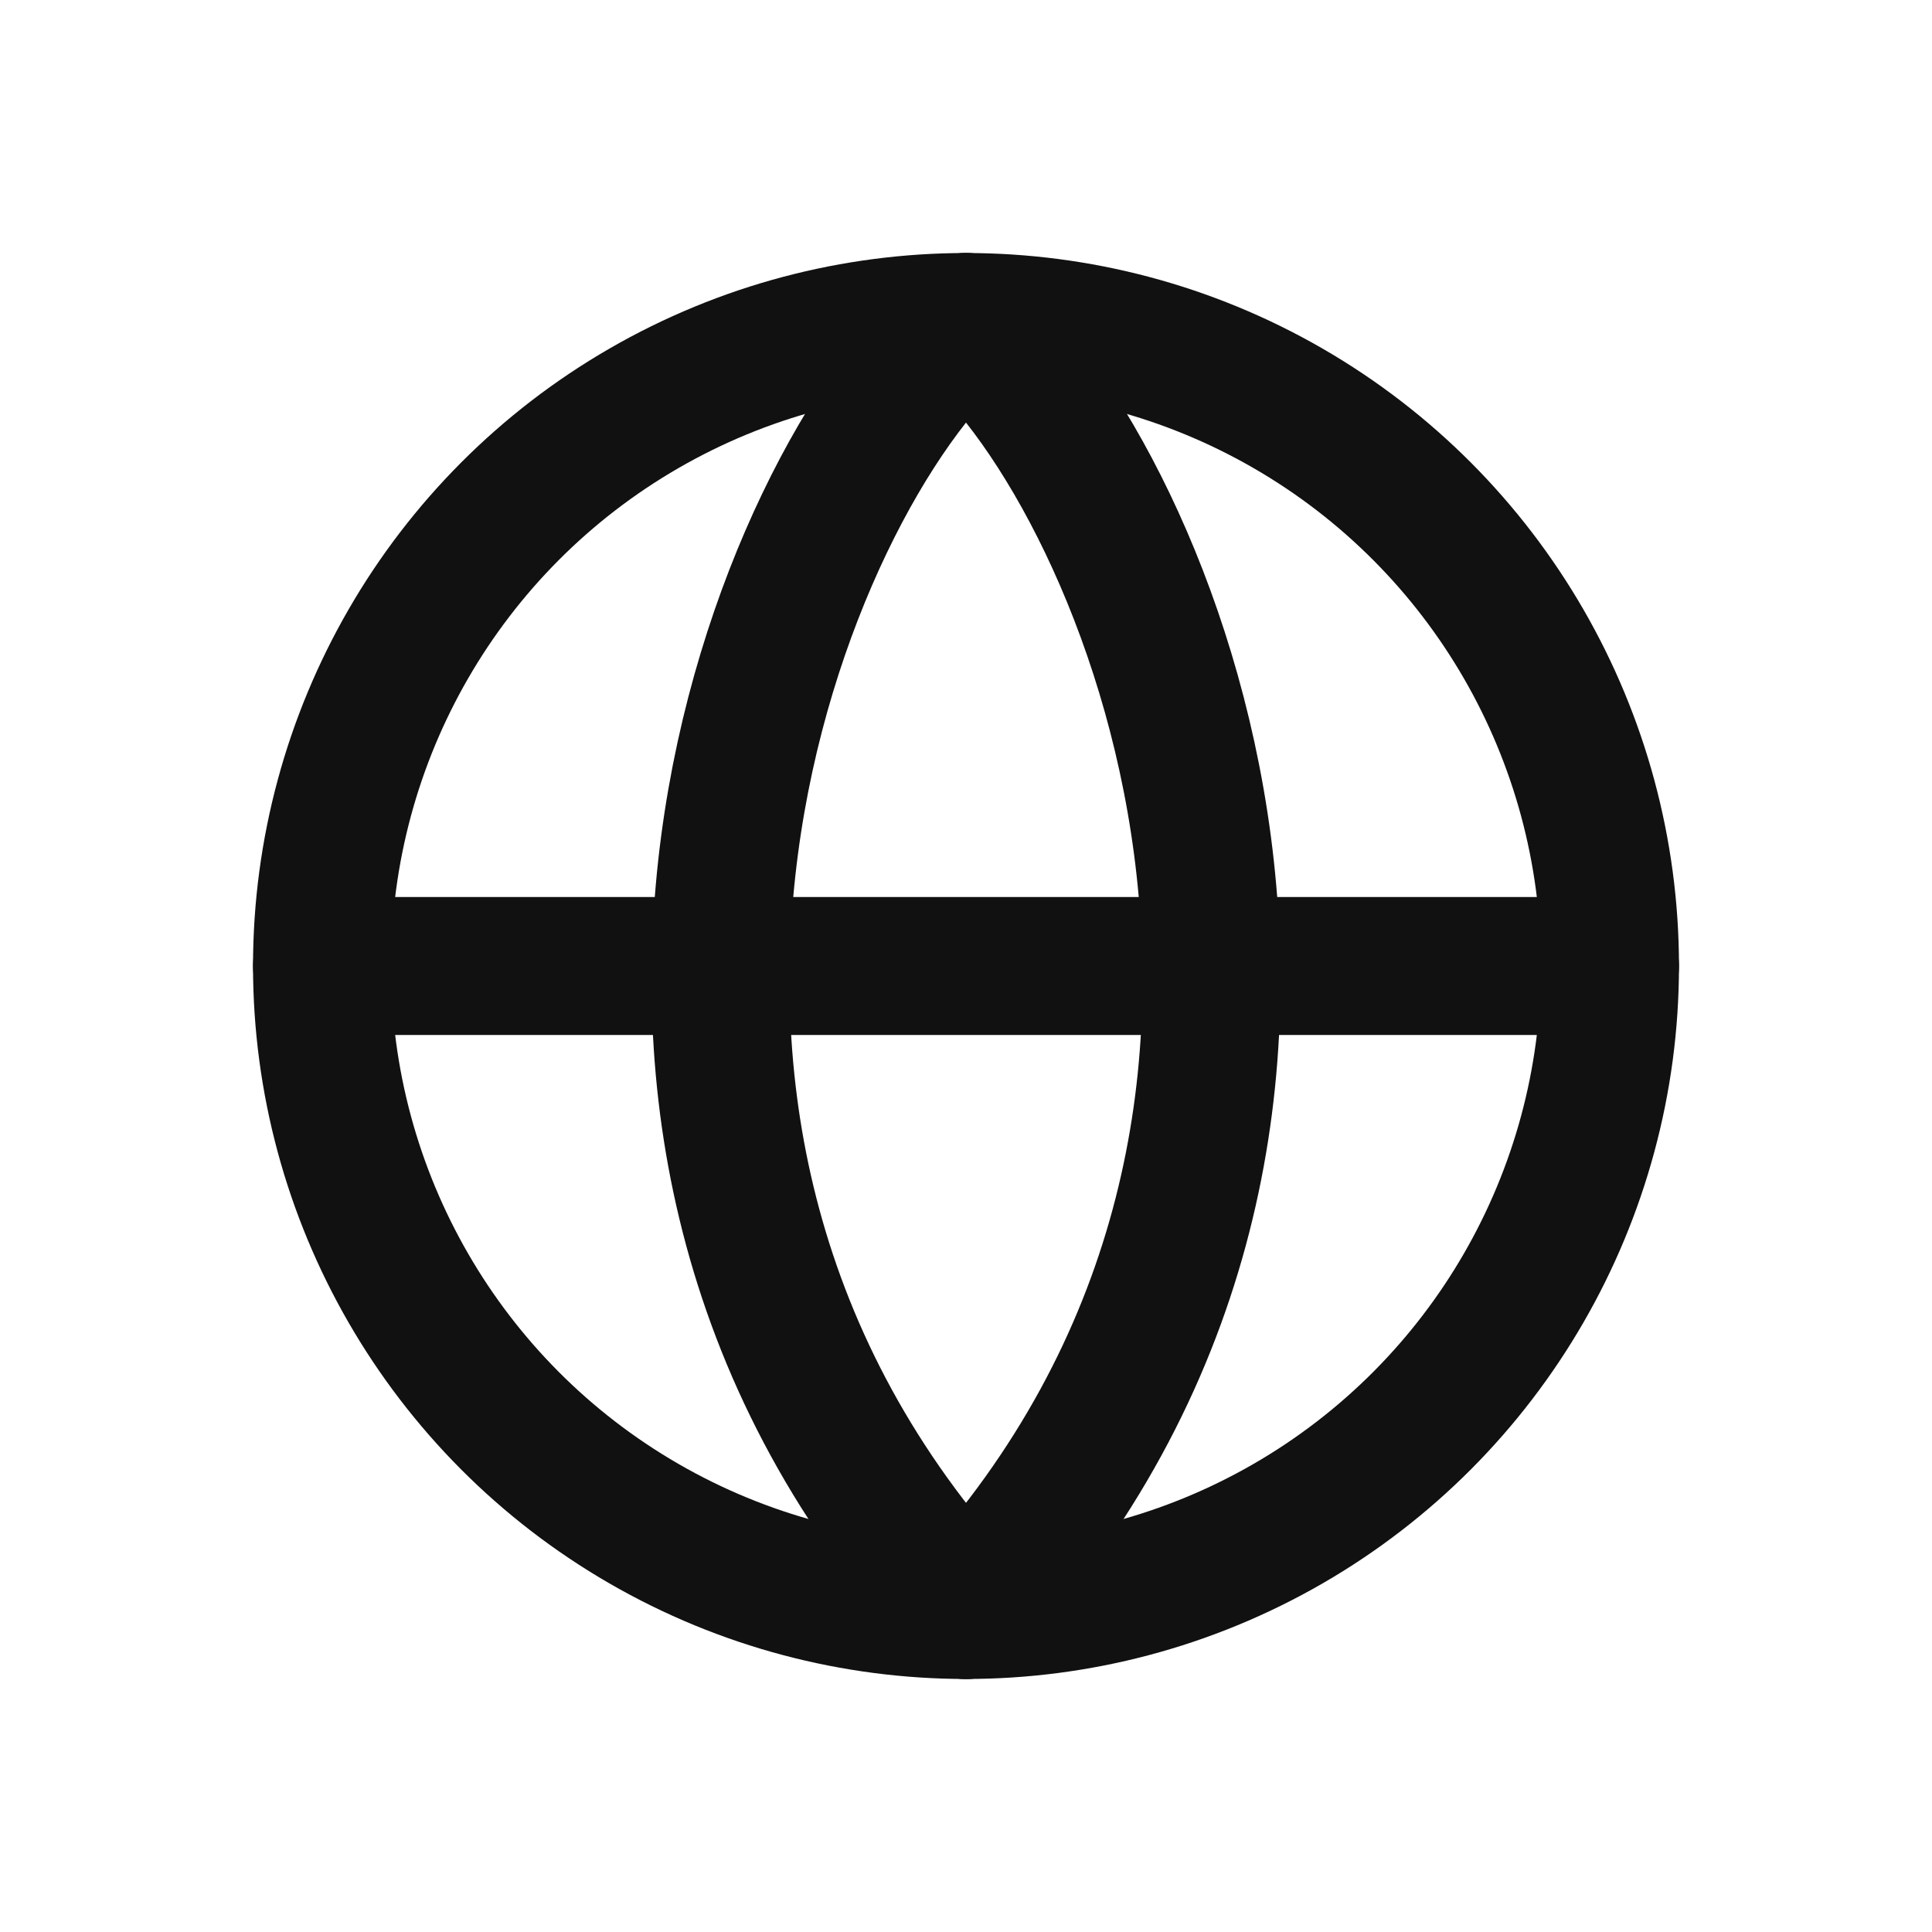 <svg width="28" height="28" viewBox="0 0 28 28" fill="none" xmlns="http://www.w3.org/2000/svg">
<circle cx="14" cy="14" r="9.333" stroke="#111111" stroke-width="2"/>
<path d="M4.667 14H23.333" stroke="#111111" stroke-width="2" stroke-linecap="round" stroke-linejoin="round"/>
<path d="M14.001 4.667C11.278 7 7.583 16.333 14.001 23.333" stroke="#111111" stroke-width="2" stroke-linecap="round" stroke-linejoin="round"/>
<path d="M13.999 4.667C16.722 7 20.417 16.333 13.999 23.333" stroke="#111111" stroke-width="2" stroke-linecap="round" stroke-linejoin="round"/>
</svg>
